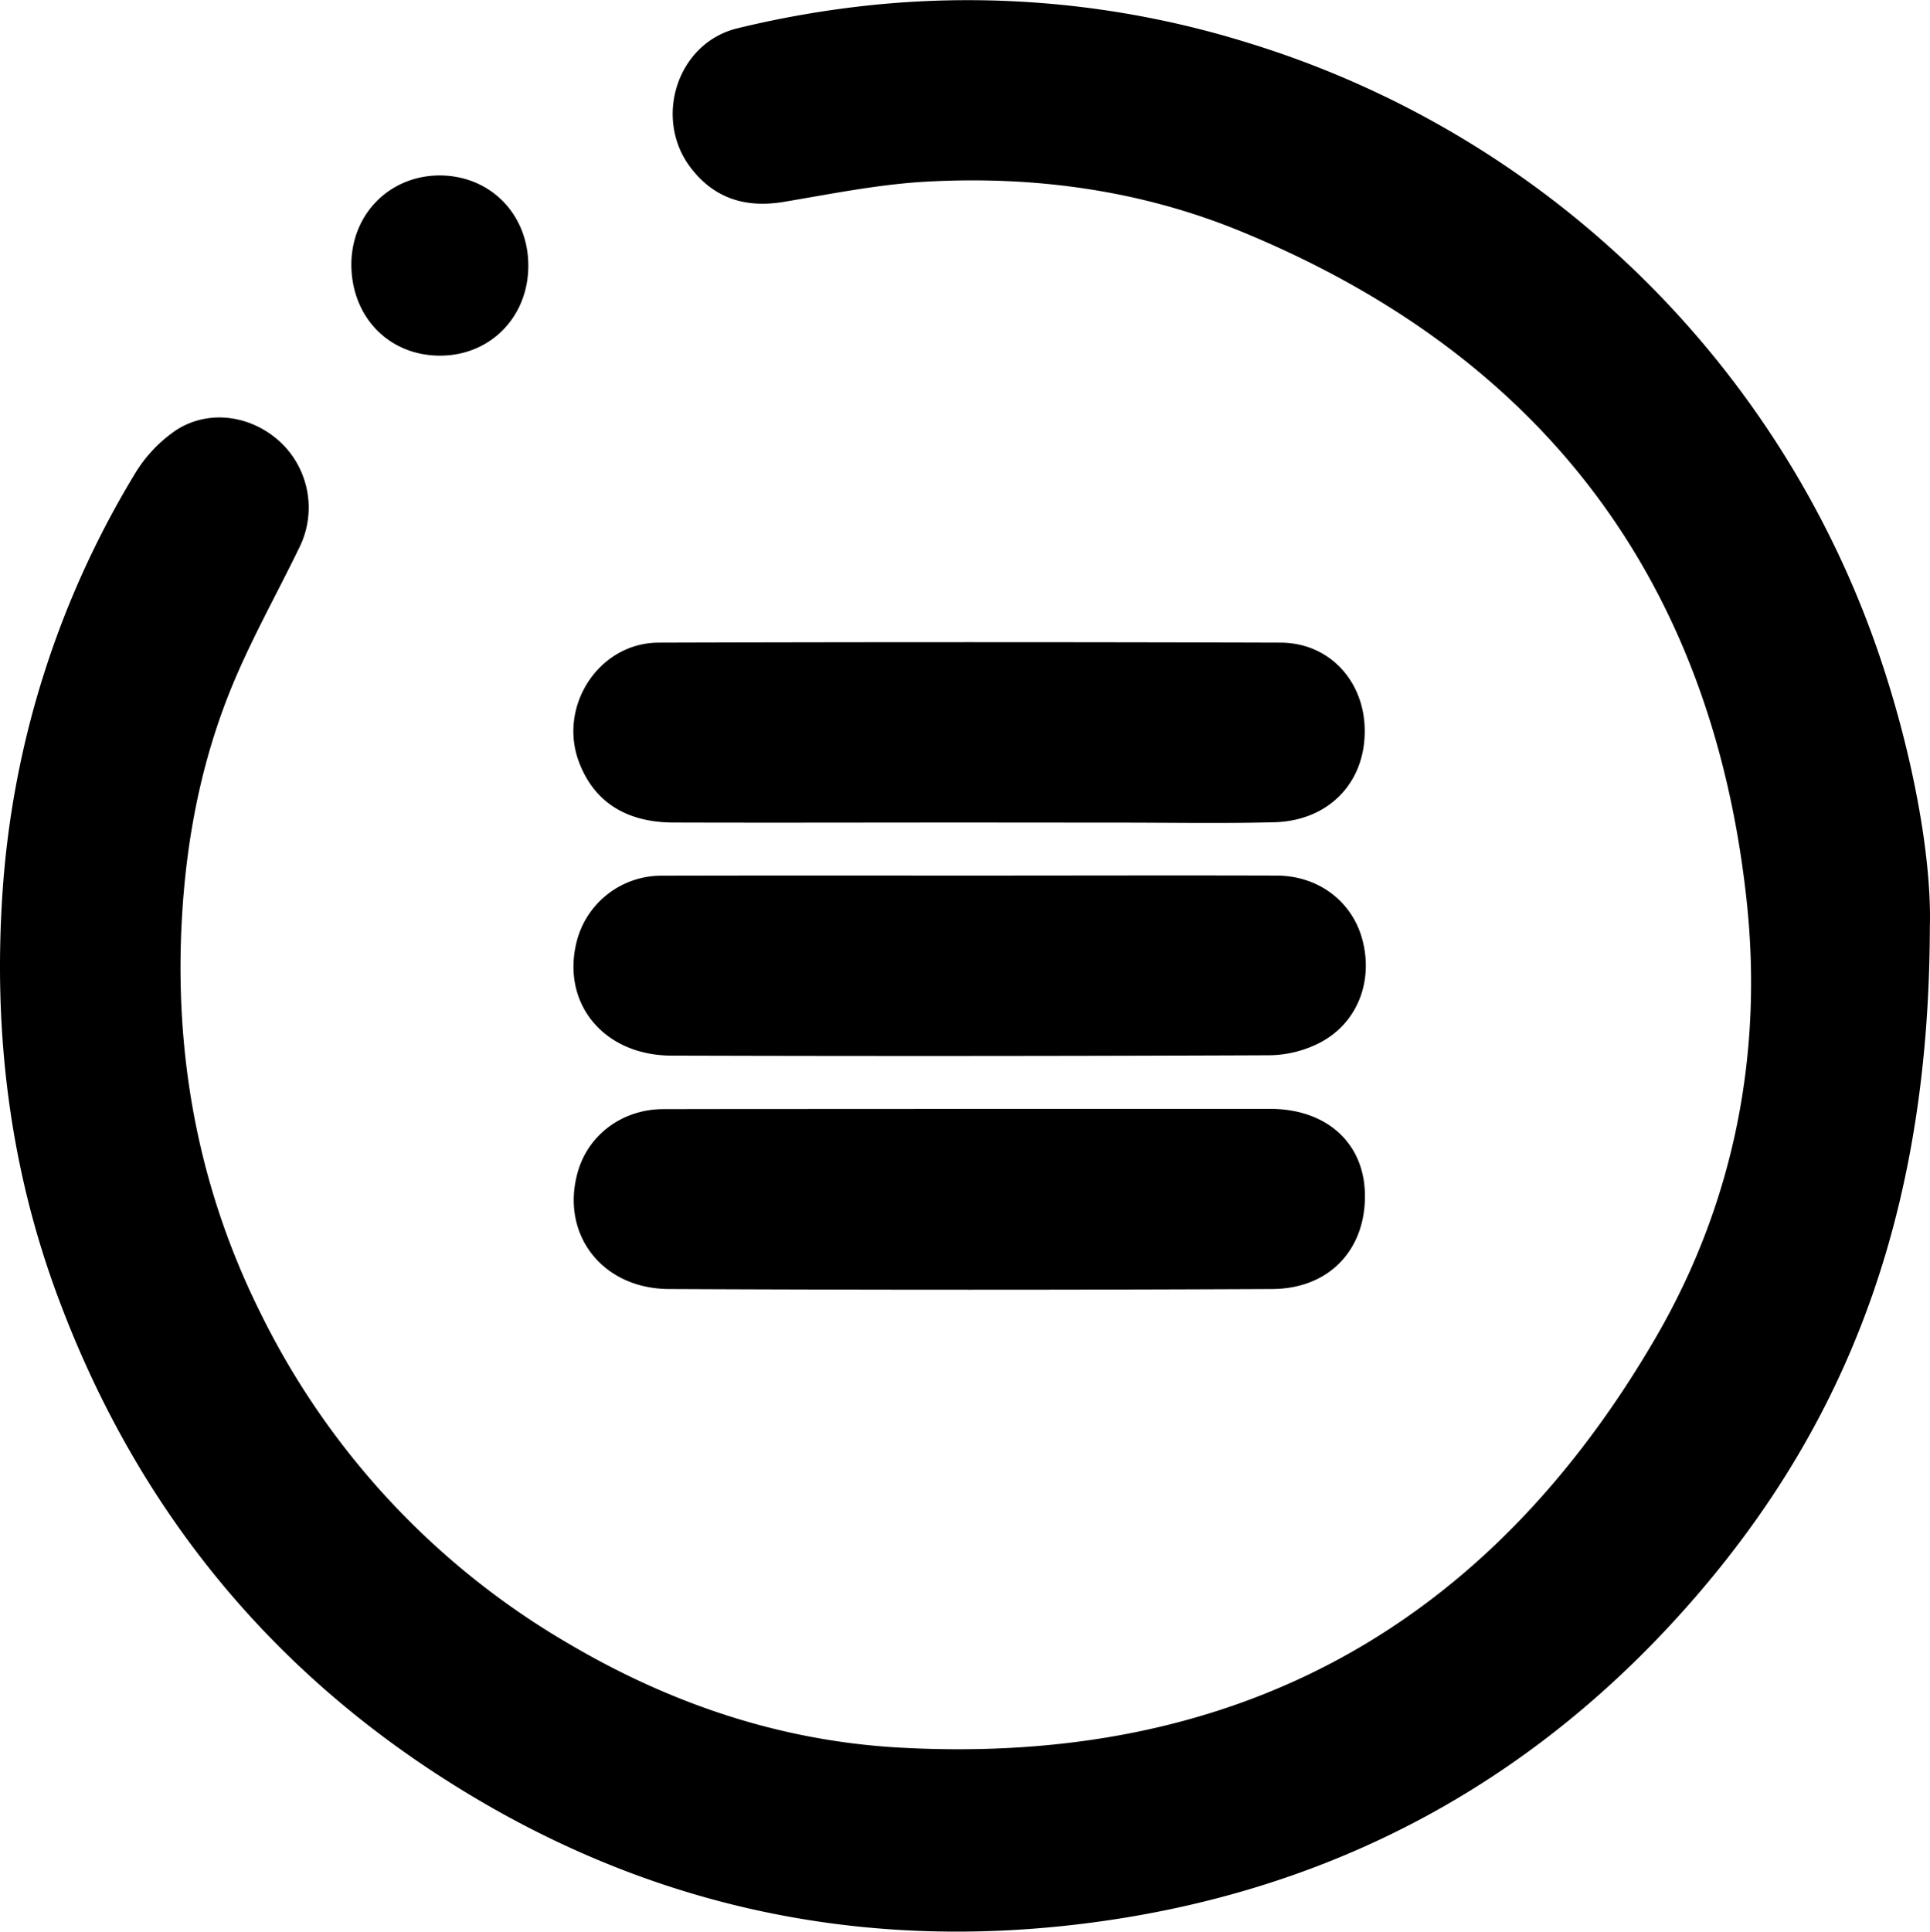 <svg xmlns="http://www.w3.org/2000/svg" viewBox="0 0 495.14 495.44"><g id="Calque_2" data-name="Calque 2"><g id="Calque_1-2" data-name="Calque 1"><path d="M495.1,237.84C494.93,308.4,475.51,362,436.44,407.9c-41.86,49.18-95.31,77.92-159.58,85.63-60,7.2-115.46-6-165.8-39.14-45.43-29.89-77.35-70.86-96.3-122C2.46,299.26-1.65,265,.58,229.94A237.47,237.47,0,0,1,34.31,122a36,36,0,0,1,11-11.76c8.71-5.51,19.8-3.52,27.06,3.58a23.06,23.06,0,0,1,4.4,26.67C71,152.39,64.44,164,59.41,176.28c-8.51,20.79-12.29,42.64-13,65.16C45.4,275.05,51.94,307,66.94,337a200.25,200.25,0,0,0,78.84,84.52c26.19,15.46,54.42,25,84.83,26.71C317,453.08,381.79,417.29,425,342.7,445.06,308,452.43,269.58,448,230.1c-9.16-82.29-53.15-139.39-129.8-170.82-25.74-10.55-53-14.22-80.66-12.68-12.21.68-24.35,3.15-36.46,5.18-9.76,1.63-17.83-.85-23.87-8.75-9.67-12.66-3.48-32,11.94-35.76a258.26,258.26,0,0,1,34.83-6,241.65,241.65,0,0,1,96.07,9.67A247.87,247.87,0,0,1,482.31,168.56C491,194.26,495.62,220.69,495.1,237.84ZM287.47,211c13.13,0,26.27.24,39.4-.1,13.94-.36,23.28-10.05,23.25-23.4,0-12.75-9.05-22.63-21.58-22.67q-79.8-.24-159.59,0c-15.3.06-25.8,16.24-20.43,30.58,3.8,10.15,12,15.53,24.25,15.56,25.43.08,50.87,0,76.3,0ZM170,224.61A22.42,22.42,0,0,0,148.08,241c-4.35,16,6.55,29.7,24.16,29.75q76.8.23,153.61-.09a29,29,0,0,0,12.84-3.26c9.63-5.05,13.68-15.83,10.8-26.48-2.63-9.73-11.25-16.3-21.92-16.34-26.27-.08-52.53,0-78.8,0S196.24,224.54,170,224.61Zm.19,59.87c-10.55,0-19.35,6.63-22,16.26-4.41,15.75,6.21,29.8,23.43,29.88q77.3.36,154.6,0c14.68,0,24.14-10,23.95-24.21-.17-13.23-9.81-22-24.35-22q-38.4,0-76.8,0C222.69,284.46,196.42,284.42,170.16,284.48ZM112.76,45c-12.82.05-22.58,9.9-22.62,22.82,0,13.37,9.51,23.29,22.53,23.4s22.87-9.85,22.87-23.07S125.77,45,112.76,45Z"/></g></g></svg>